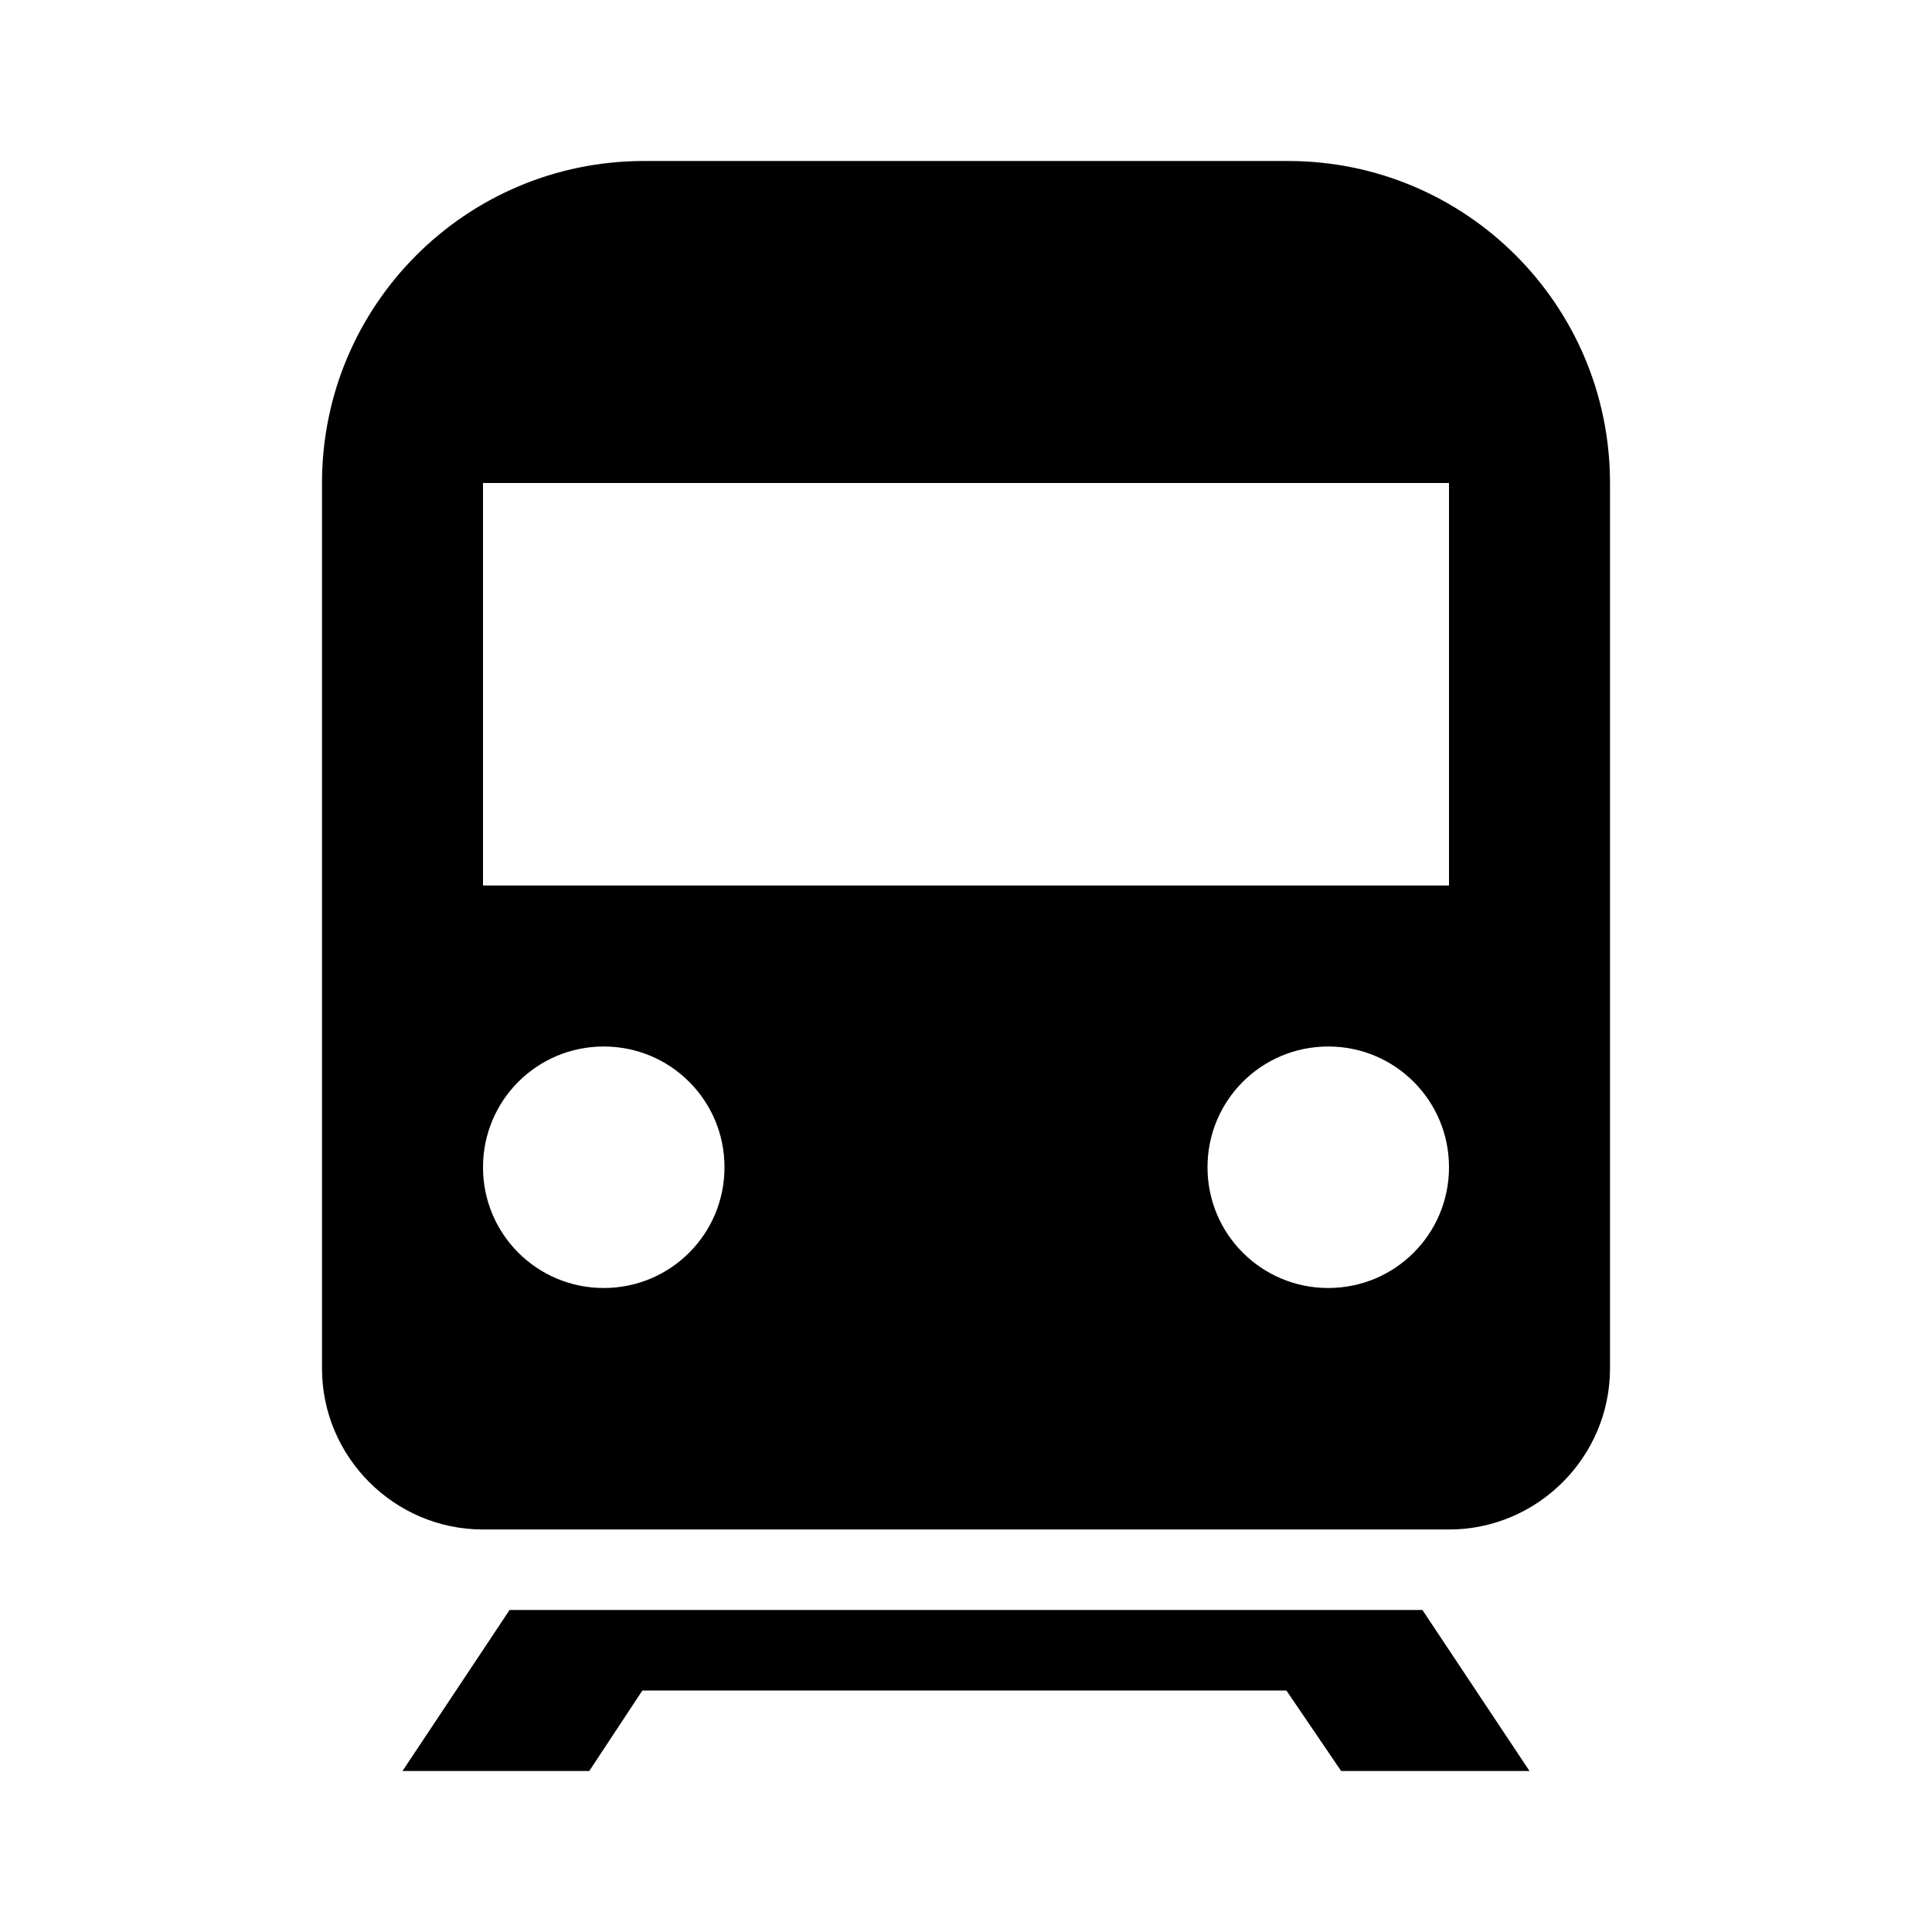 <svg xmlns="http://www.w3.org/2000/svg" width="24" height="24"><!--Boxicons v3.0 https://boxicons.com | License  https://docs.boxicons.com/free--><path d="M20 17V6c0-2.21-1.79-4-4-4H8C5.79 2 4 3.79 4 6v11c0 1.1.9 2 2 2h12c1.1 0 2-.9 2-2M7.5 16c-.83 0-1.5-.67-1.5-1.5S6.67 13 7.5 13s1.5.67 1.5 1.5S8.33 16 7.5 16M18 17v-2.5c0 .83-.67 1.5-1.5 1.5s-1.5-.67-1.5-1.5.67-1.5 1.5-1.5 1.5.67 1.5 1.5V11H6V6h12zM6.33 20 5 22h2.32l.66-1h8l.68 1H19l-1.33-2z"/></svg>